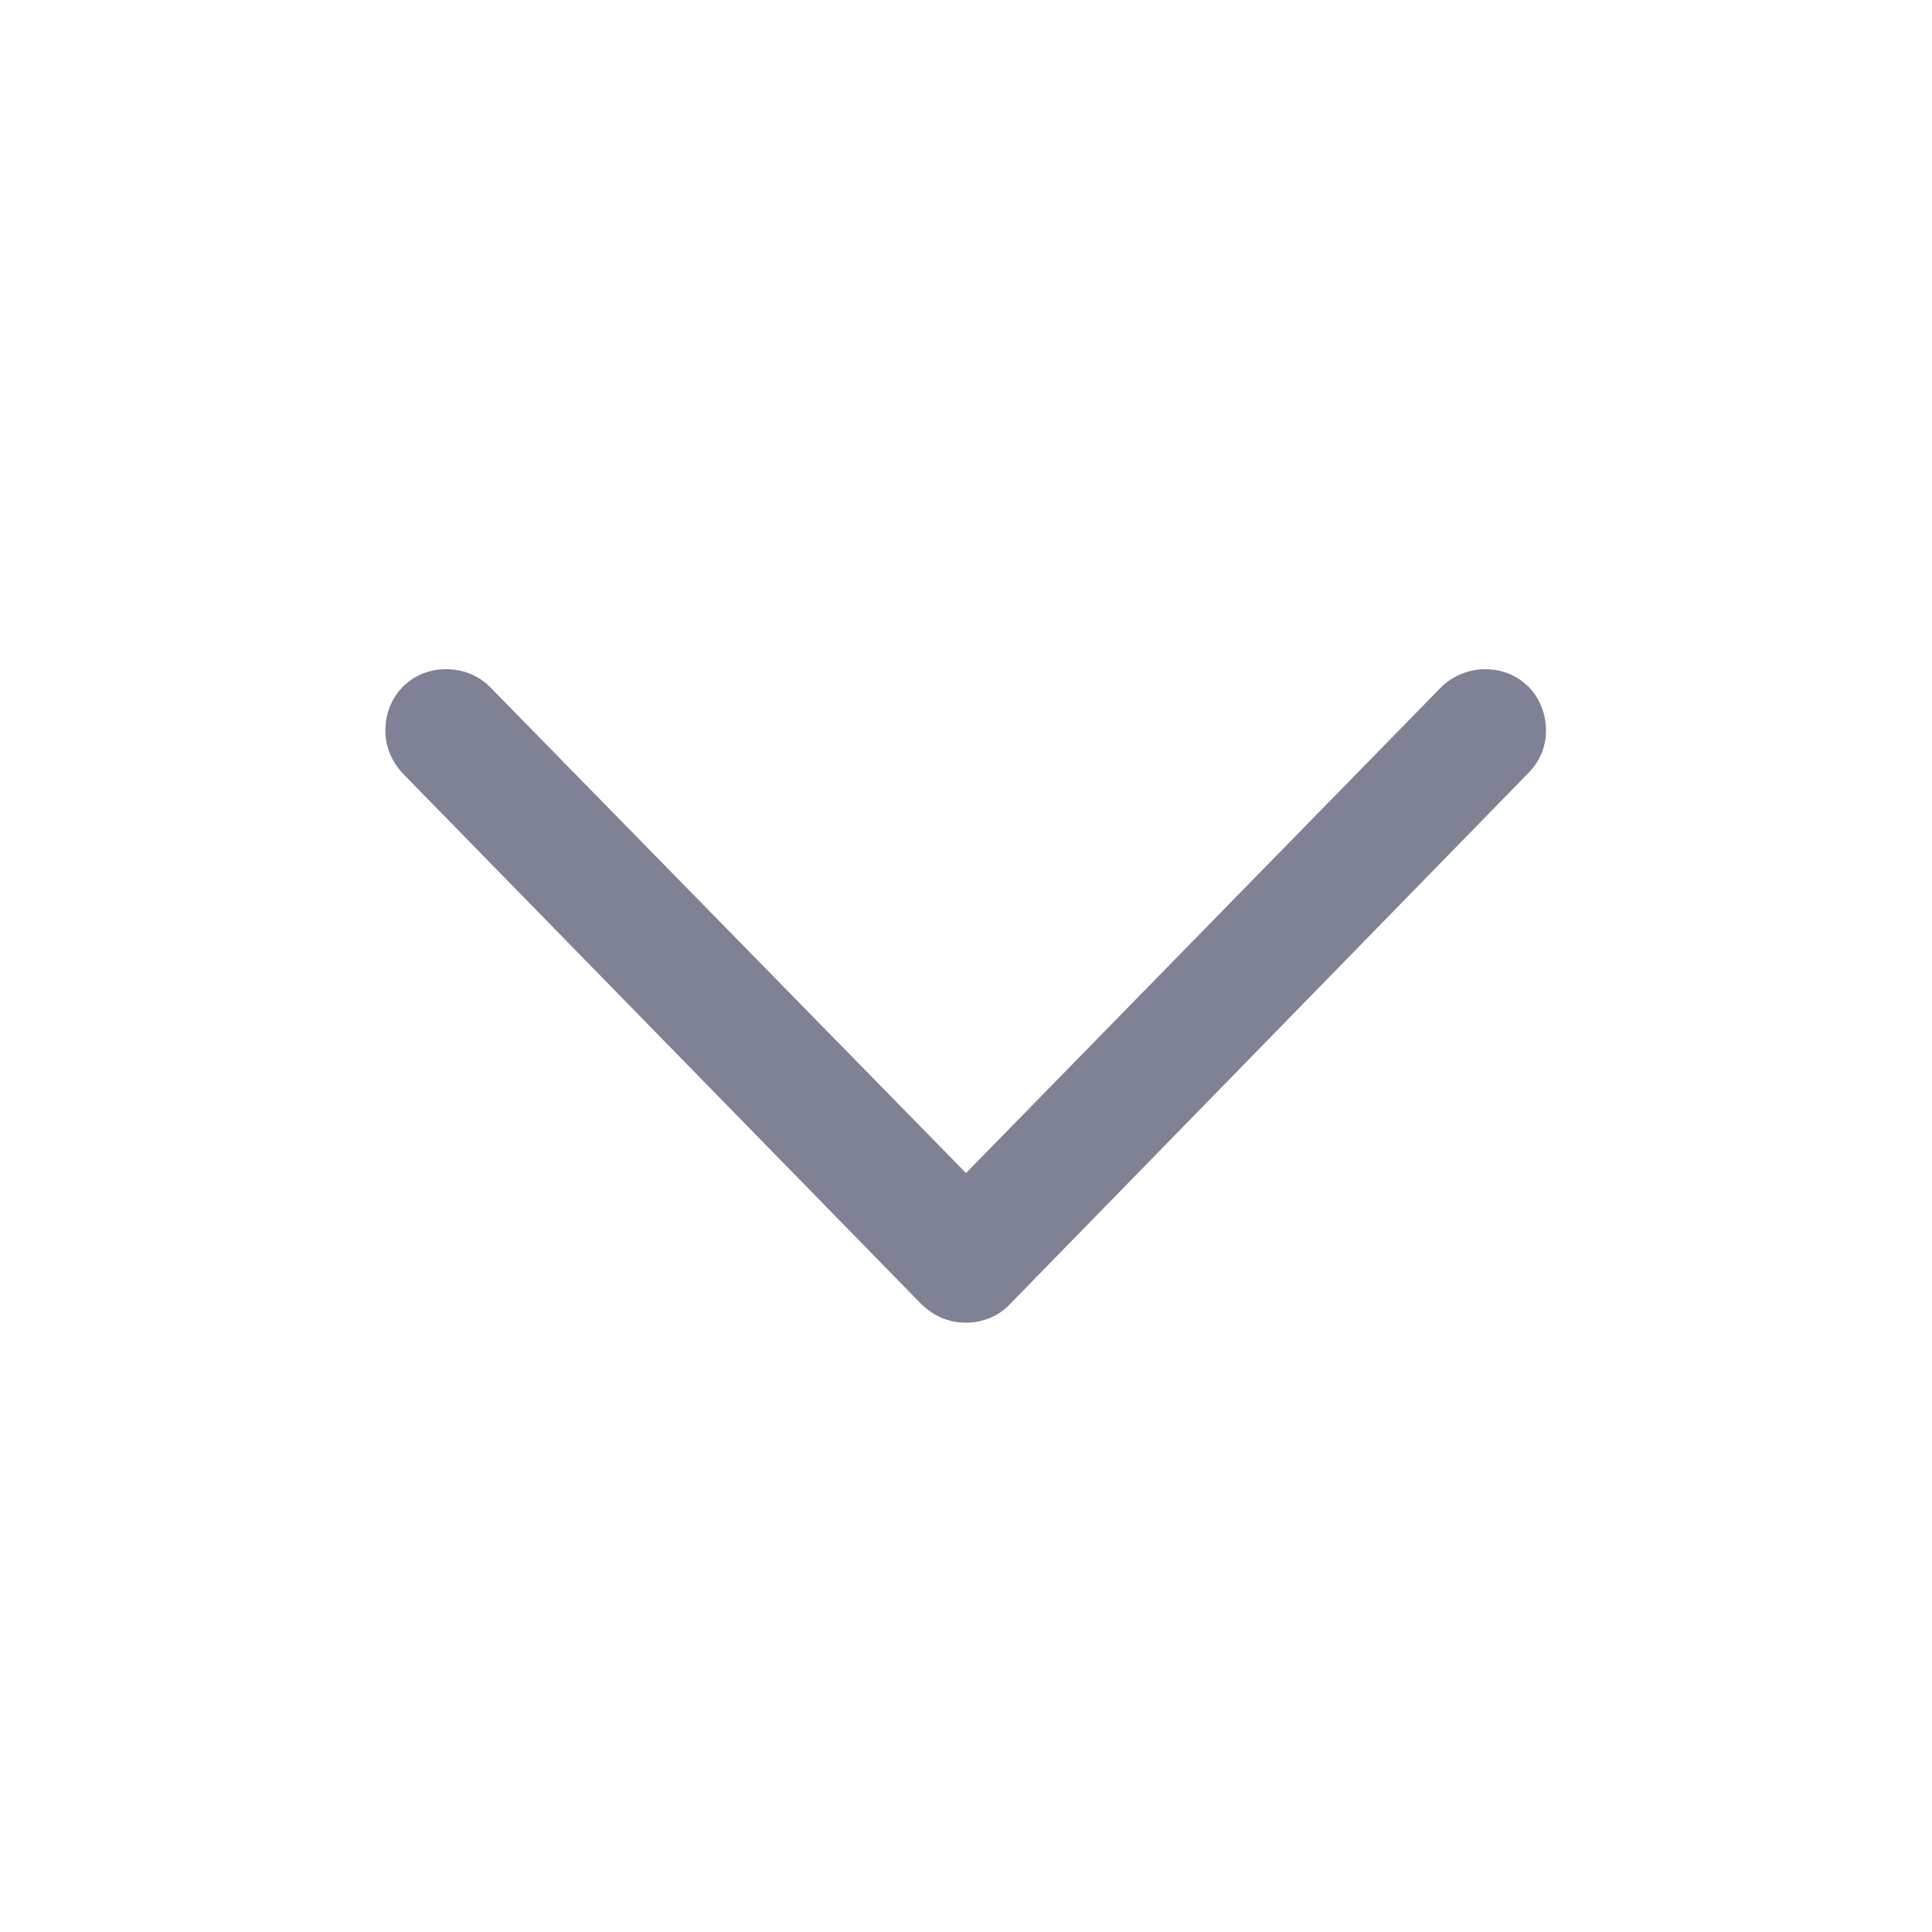 <svg width="24" height="24" viewBox="0 0 24 24" fill="none" xmlns="http://www.w3.org/2000/svg">
<path d="M12 16.431C11.784 16.431 11.593 16.348 11.435 16.19L5.011 9.616C4.87 9.467 4.787 9.284 4.787 9.077C4.787 8.645 5.11 8.313 5.542 8.313C5.758 8.313 5.949 8.396 6.082 8.529L12 14.572L17.91 8.529C18.051 8.396 18.242 8.313 18.45 8.313C18.881 8.313 19.205 8.645 19.205 9.077C19.205 9.284 19.122 9.467 18.981 9.608L12.556 16.19C12.415 16.348 12.207 16.431 12 16.431Z" fill="#7F8295"/>
</svg>
